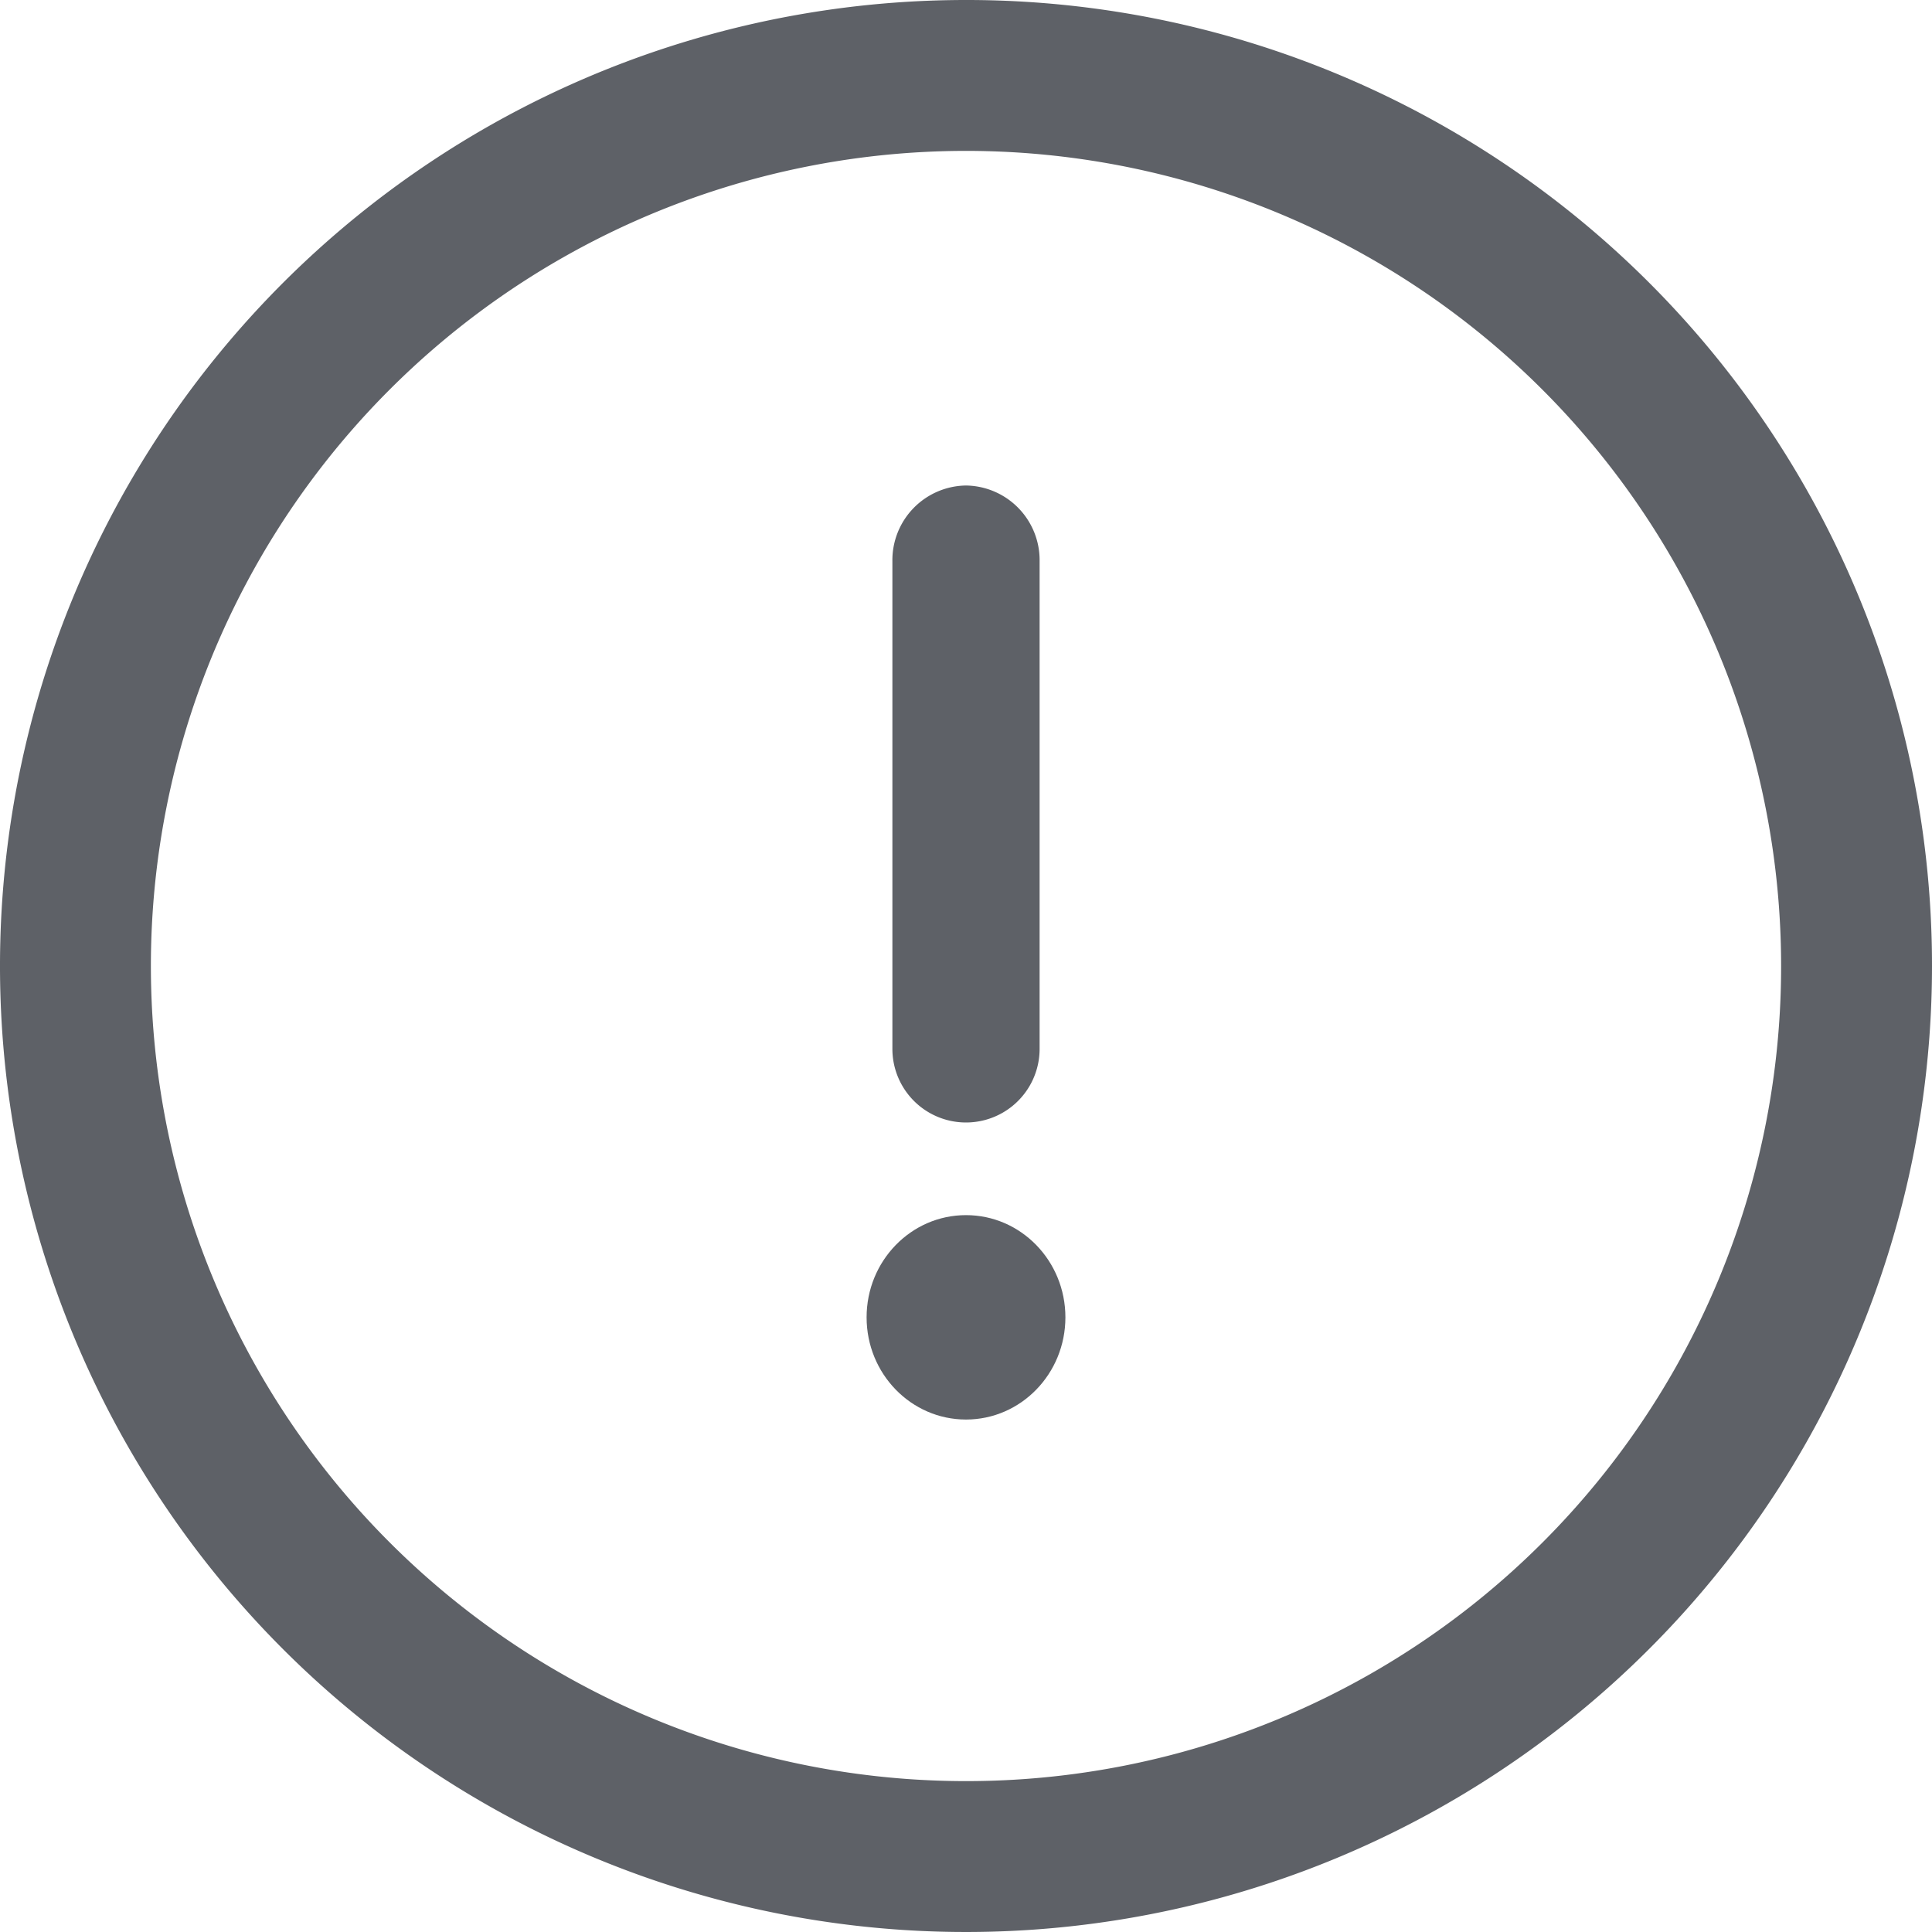 <svg xmlns="http://www.w3.org/2000/svg" id="ico_defaultcorrection_20px" width="20" height="20" viewBox="0 0 20 20">
    <defs>
        <style>
            .cls-1{fill:#5e6167}
        </style>
    </defs>
    <g id="그룹_2713">
        <g id="그룹_2712">
            <path id="패스_3043" d="M10 0a10 10 0 1 0 10 10A9.994 9.994 0 0 0 10 0zm0 18.438A8.438 8.438 0 1 1 18.438 10 8.433 8.433 0 0 1 10 18.438z" class="cls-1"/>
        </g>
    </g>
    <g id="그룹_2715" transform="translate(9.238 5.026)">
        <g id="그룹_2714">
            <path id="패스_3044" d="M236.762 128.877a.773.773 0 0 0-.762.784v5.048a.762.762 0 1 0 1.524 0v-5.048a.773.773 0 0 0-.762-.784z" class="cls-1" transform="translate(-236 -128.877)"/>
        </g>
    </g>
    <g id="그룹_2717" transform="translate(8.971 12.579)">
        <g id="그룹_2716">
            <ellipse id="타원_148" cx="1.029" cy="1.058" class="cls-1" rx="1.029" ry="1.058"/>
        </g>
    </g>
</svg>
